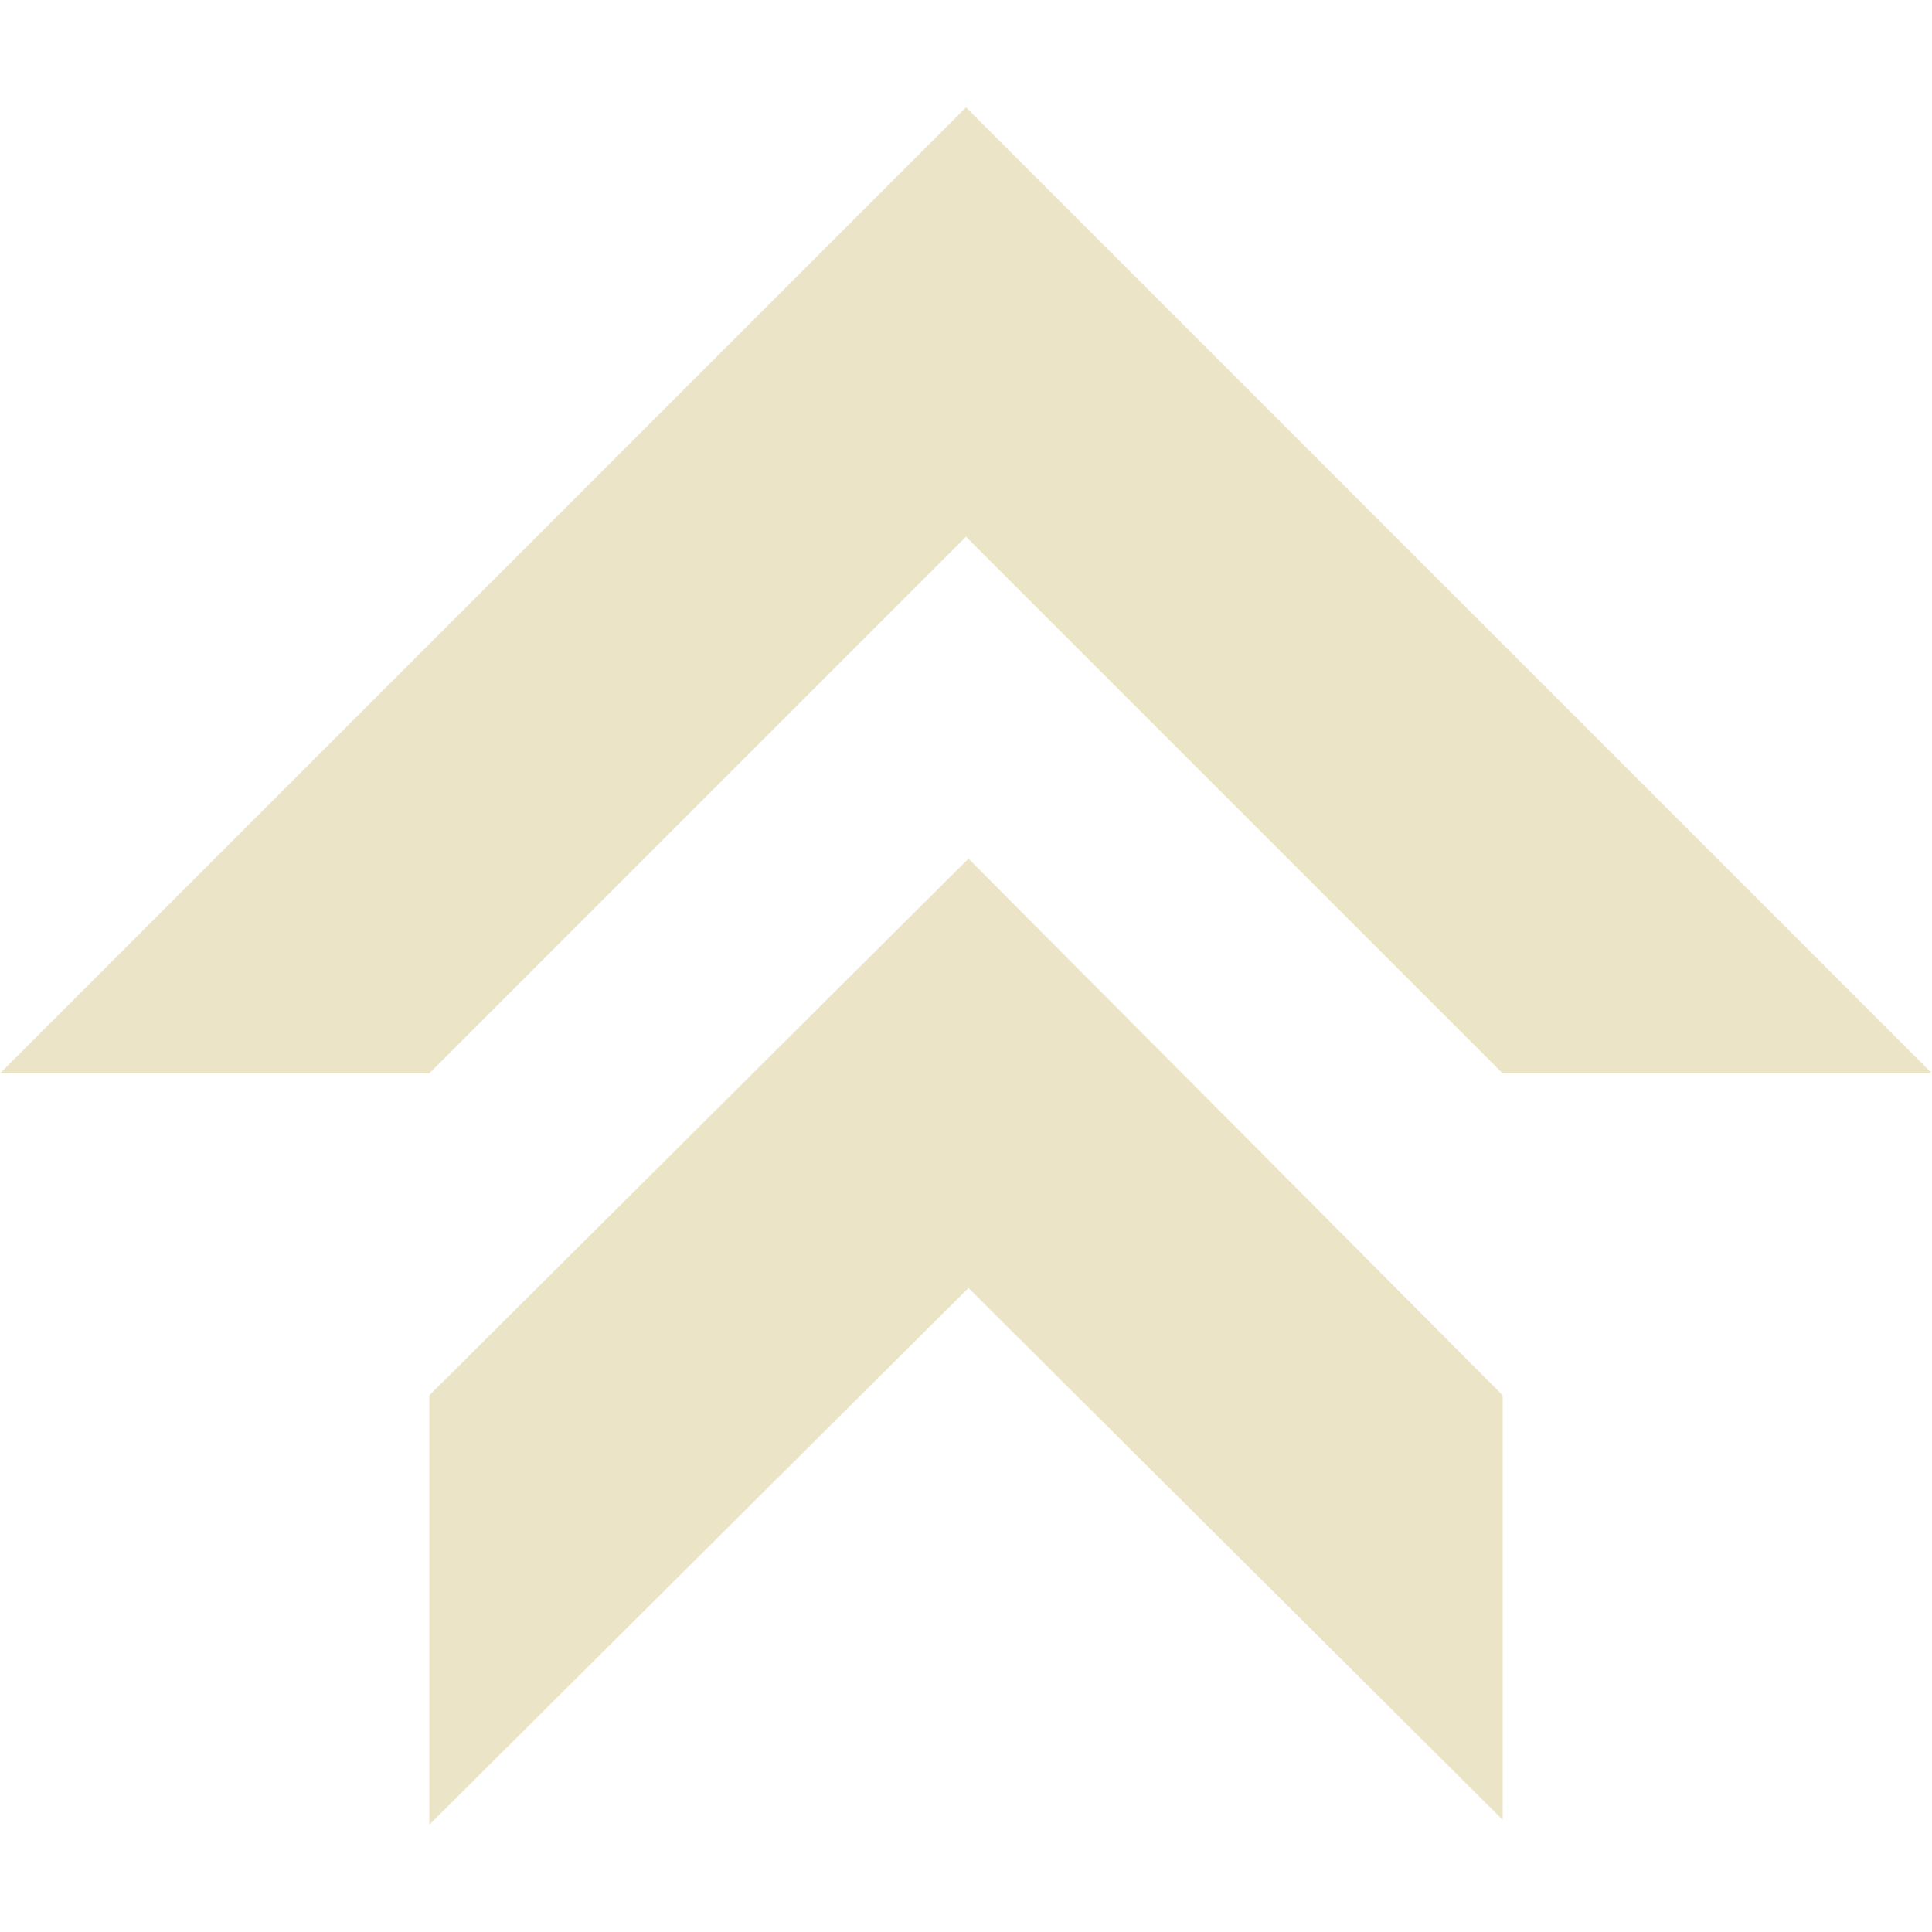 <svg width="18" height="18" viewBox="0 0 18 18" fill="none" xmlns="http://www.w3.org/2000/svg"><g clip-path="url(#clip0)"><path fill-rule="evenodd" clip-rule="evenodd" d="M9 5l5 5h4L9 1l-9 9h4l5-5zM4 17v-4l5.023-5L14 13v3.955L9.023 12 4 17z" fill="#EBE4C7"/></g><defs><clipPath id="clip0"><path fill="#fff" d="M0 0h18v18H0z"/></clipPath></defs></svg>